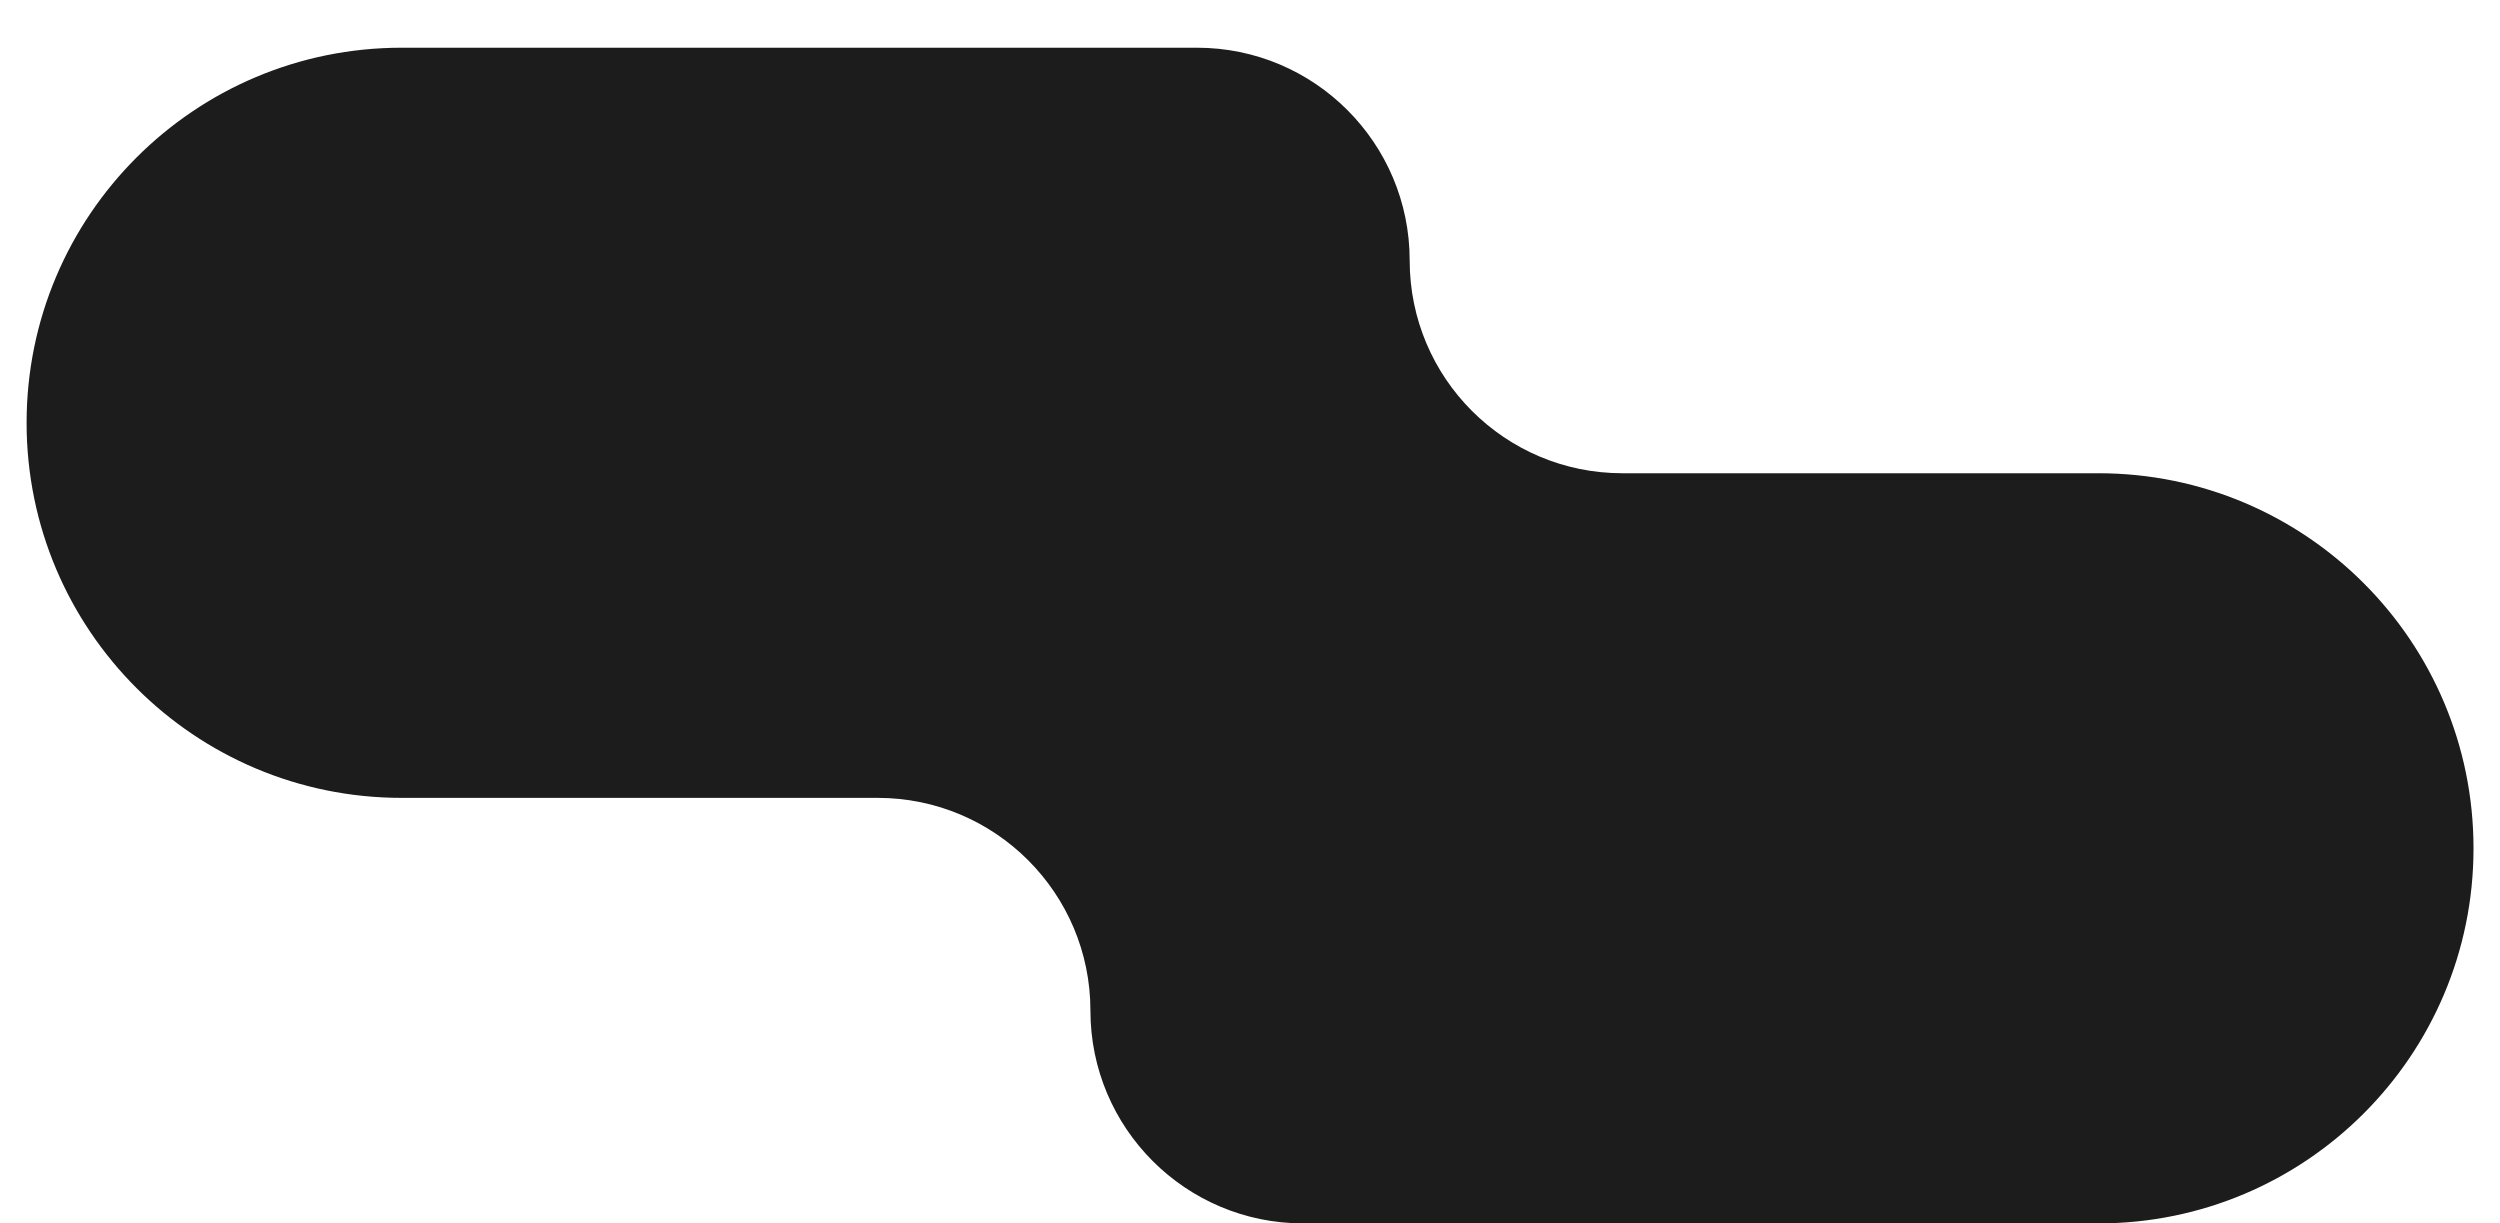 <svg width="47" height="23" viewBox="0 0 47 23" fill="none" xmlns="http://www.w3.org/2000/svg">
<path fill-rule="evenodd" clip-rule="evenodd" d="M26.502 4.897C26.502 2.688 24.711 0.897 22.502 0.897H7.551C3.657 0.897 0.5 4.054 0.5 7.949V7.949C0.5 11.843 3.657 15 7.551 15H16.5C18.709 15 20.5 16.791 20.5 19V19C20.5 21.209 22.291 23 24.5 23H39.45C43.344 23 46.502 19.843 46.502 15.949V15.949C46.502 12.054 43.344 8.897 39.45 8.897H30.502C28.292 8.897 26.502 7.107 26.502 4.897V4.897Z" fill="#1C1C1D"/>
</svg>
